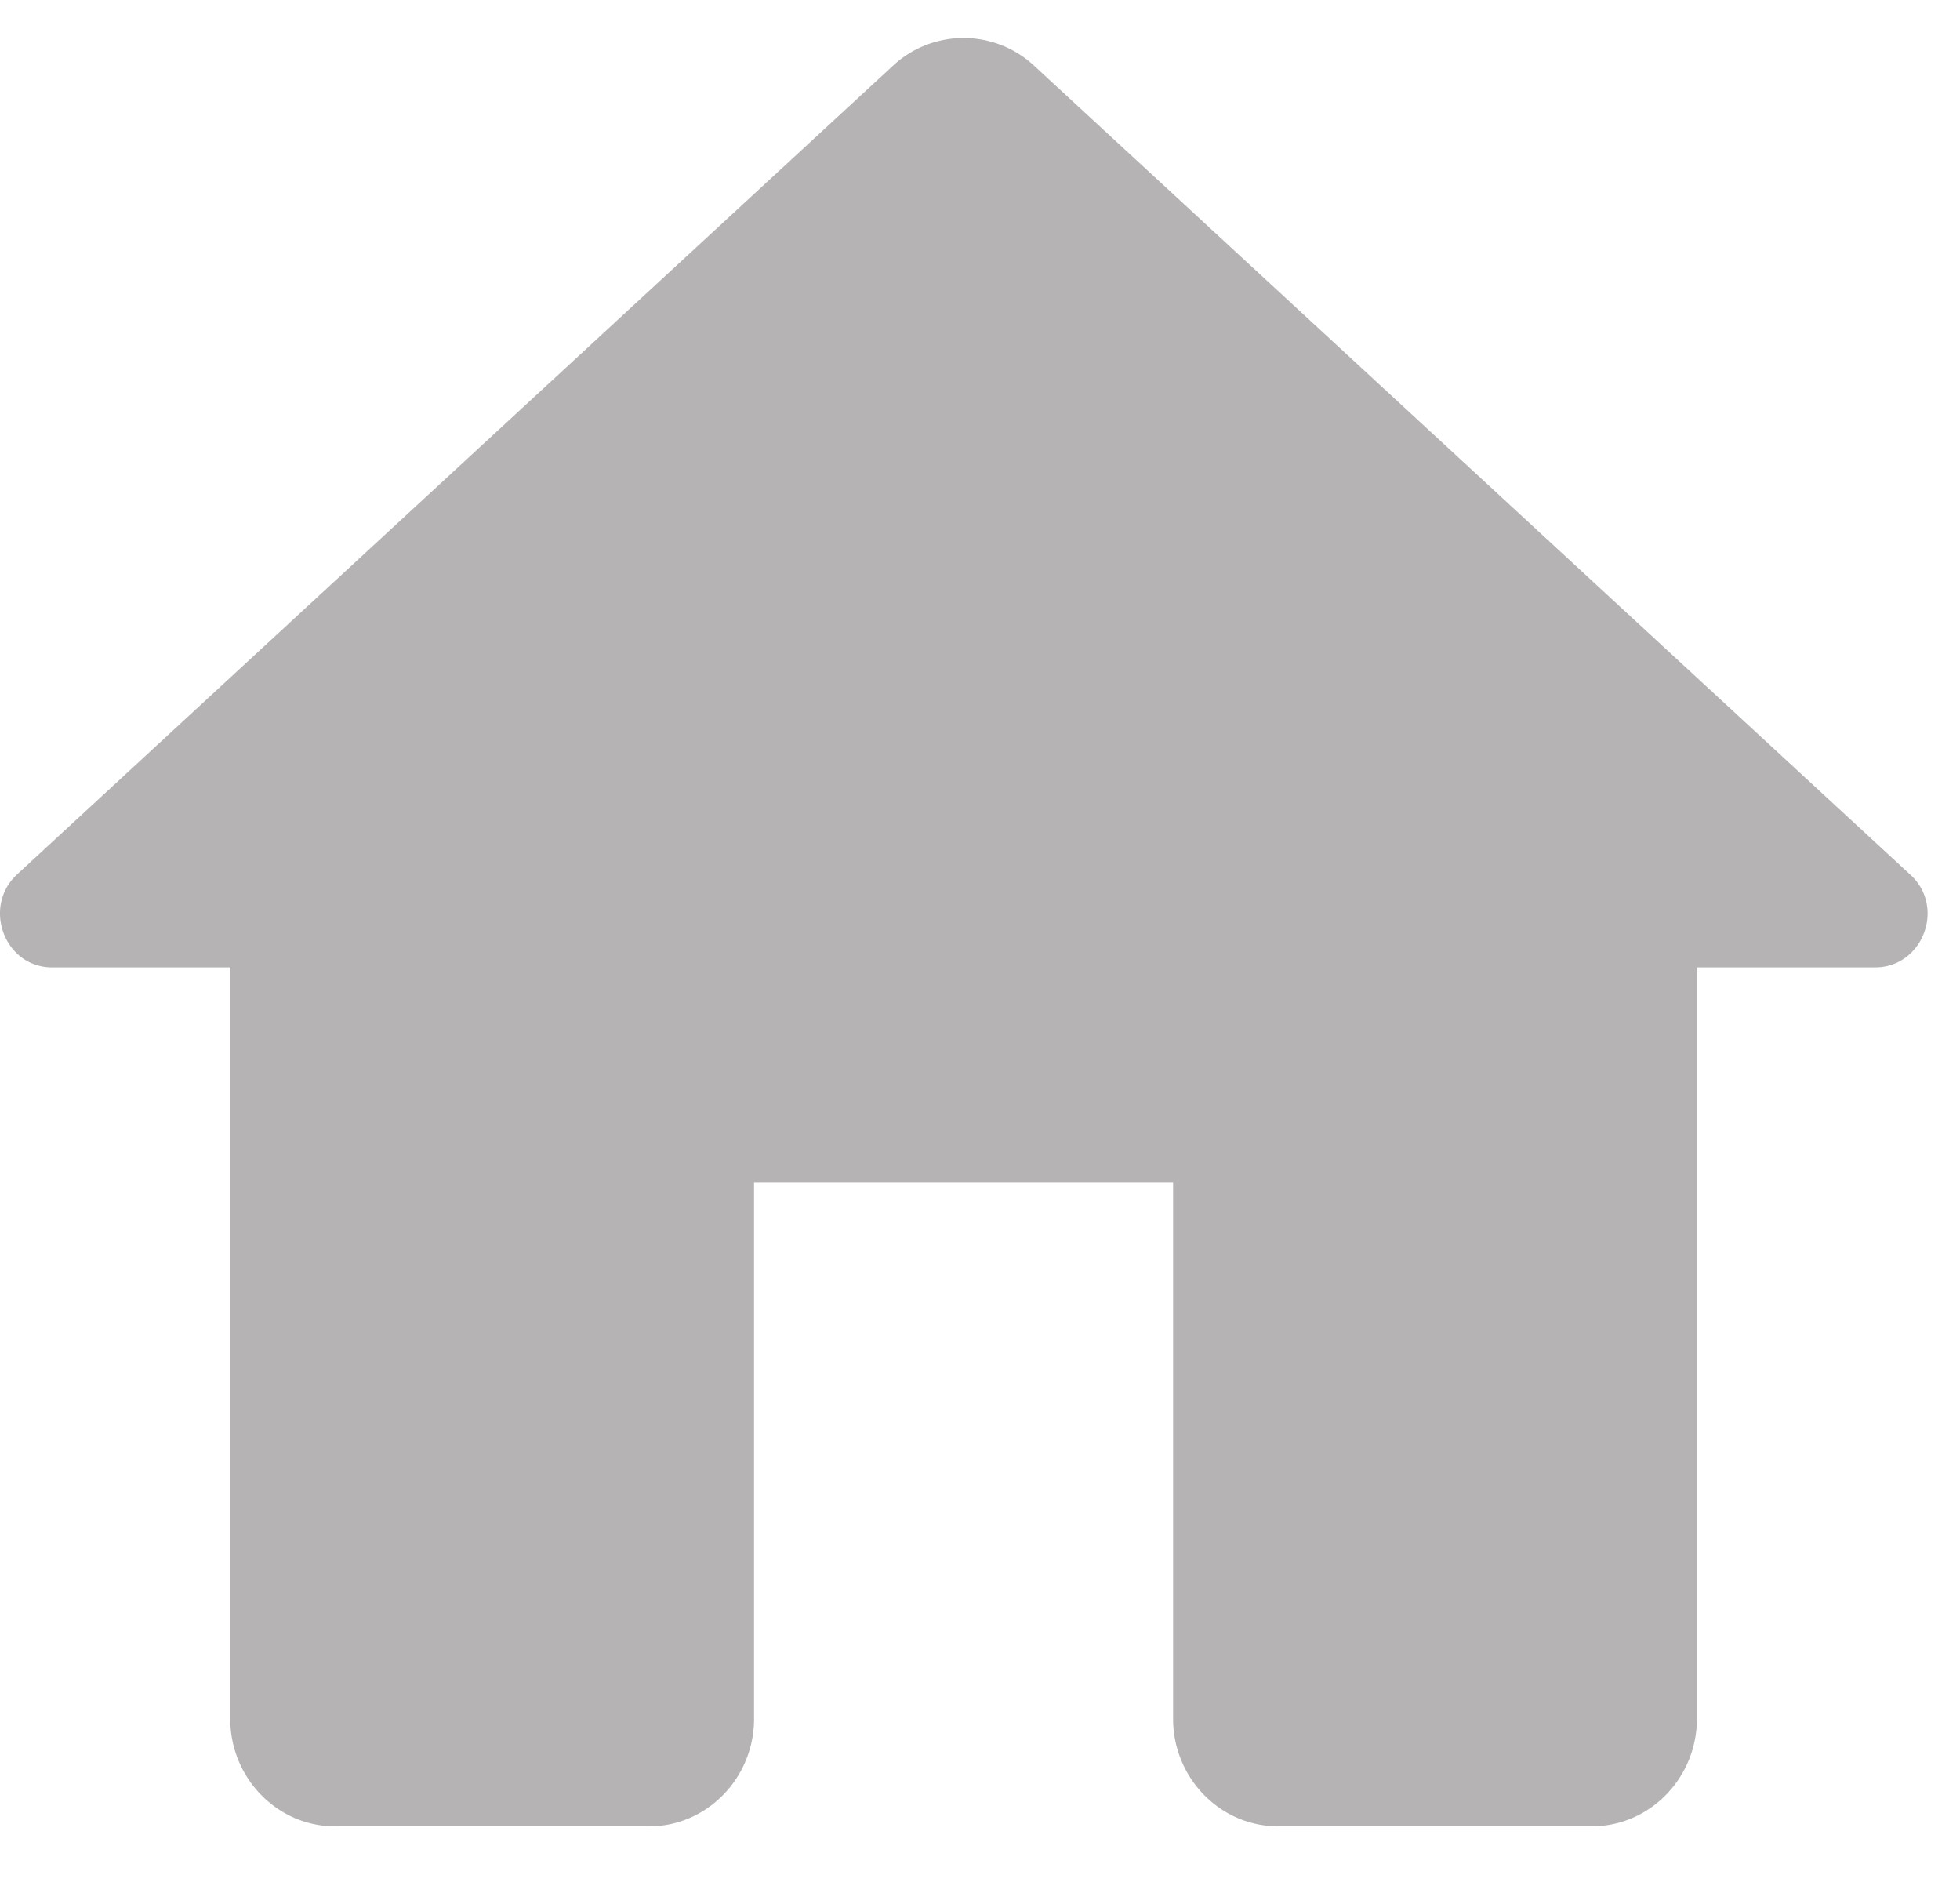 <svg width="29" height="28" fill="none" xmlns="http://www.w3.org/2000/svg"><path fill-rule="evenodd" clip-rule="evenodd" d="M11.157 25.426v-7.94h6.2v7.94c0 .874.697 1.589 1.55 1.589h4.65c.852 0 1.55-.715 1.55-1.589V14.31h2.635c.713 0 1.054-.906.511-1.382L15.295.967a1.534 1.534 0 00-2.077 0L.26 12.928c-.527.476-.201 1.382.512 1.382h2.635v11.117c0 .874.697 1.589 1.55 1.589h4.65c.852 0 1.55-.715 1.55-1.589z" fill="#464341" fill-opacity=".4"/></svg>